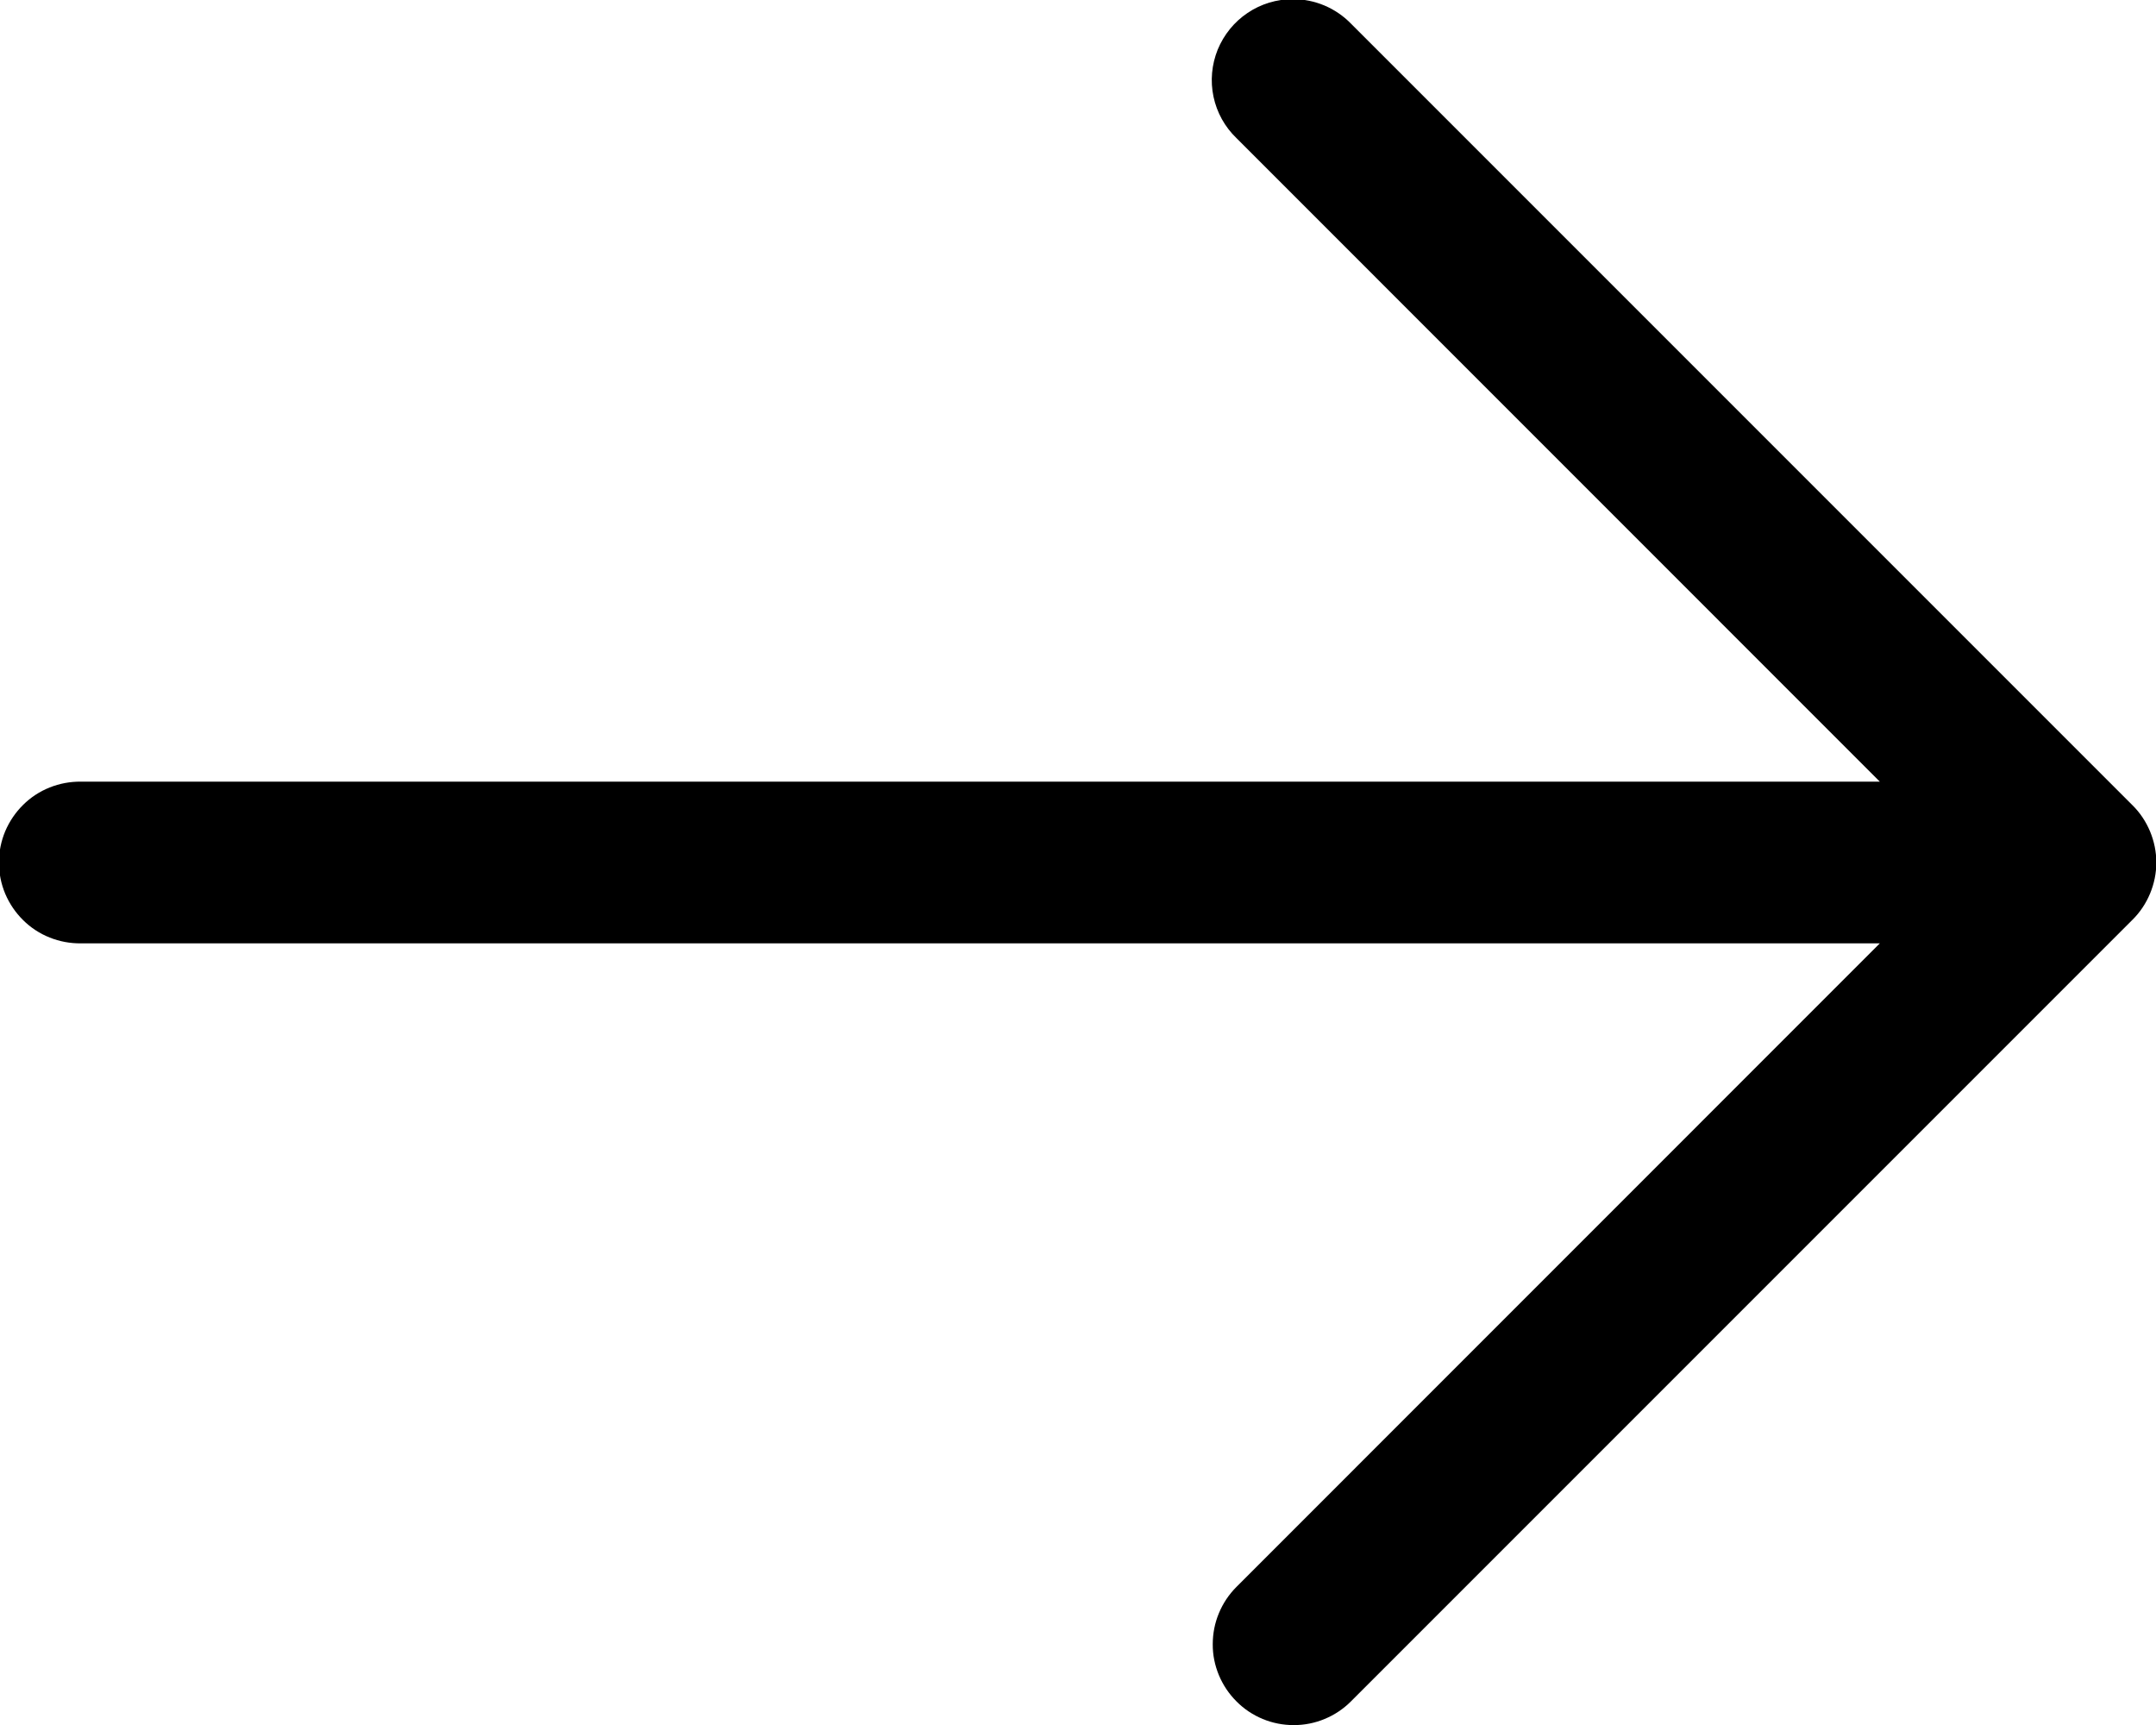 <svg width="20" height="16" viewBox="0 0 20 16" fill="none" xmlns="http://www.w3.org/2000/svg">
<path d="M11.993 -0.008C11.844 -0.008 11.697 0.036 11.573 0.12C11.449 0.203 11.353 0.322 11.296 0.46C11.24 0.599 11.226 0.751 11.257 0.897C11.288 1.044 11.362 1.177 11.47 1.281L17.438 7.25H0.751C0.652 7.249 0.553 7.267 0.461 7.304C0.368 7.341 0.284 7.396 0.214 7.466C0.143 7.536 0.087 7.619 0.048 7.711C0.01 7.802 -0.01 7.901 -0.01 8C-0.01 8.099 0.01 8.198 0.048 8.289C0.087 8.381 0.143 8.464 0.214 8.534C0.284 8.604 0.368 8.659 0.461 8.696C0.553 8.733 0.652 8.751 0.751 8.75H17.438L11.47 14.719C11.4 14.789 11.345 14.871 11.307 14.963C11.269 15.054 11.25 15.151 11.25 15.25C11.249 15.349 11.269 15.446 11.307 15.538C11.345 15.629 11.4 15.711 11.47 15.781C11.539 15.851 11.622 15.906 11.713 15.944C11.805 15.982 11.902 16.001 12.001 16.001C12.1 16.001 12.197 15.982 12.288 15.944C12.38 15.906 12.462 15.851 12.532 15.781L19.782 8.531C19.852 8.462 19.907 8.379 19.945 8.288C19.983 8.196 20.003 8.099 20.003 8C20.003 7.901 19.983 7.804 19.945 7.712C19.907 7.621 19.852 7.538 19.782 7.469L12.532 0.219C12.462 0.147 12.378 0.09 12.286 0.051C12.193 0.012 12.094 -0.008 11.993 -0.008Z" fill="currentColor"/>
</svg>
